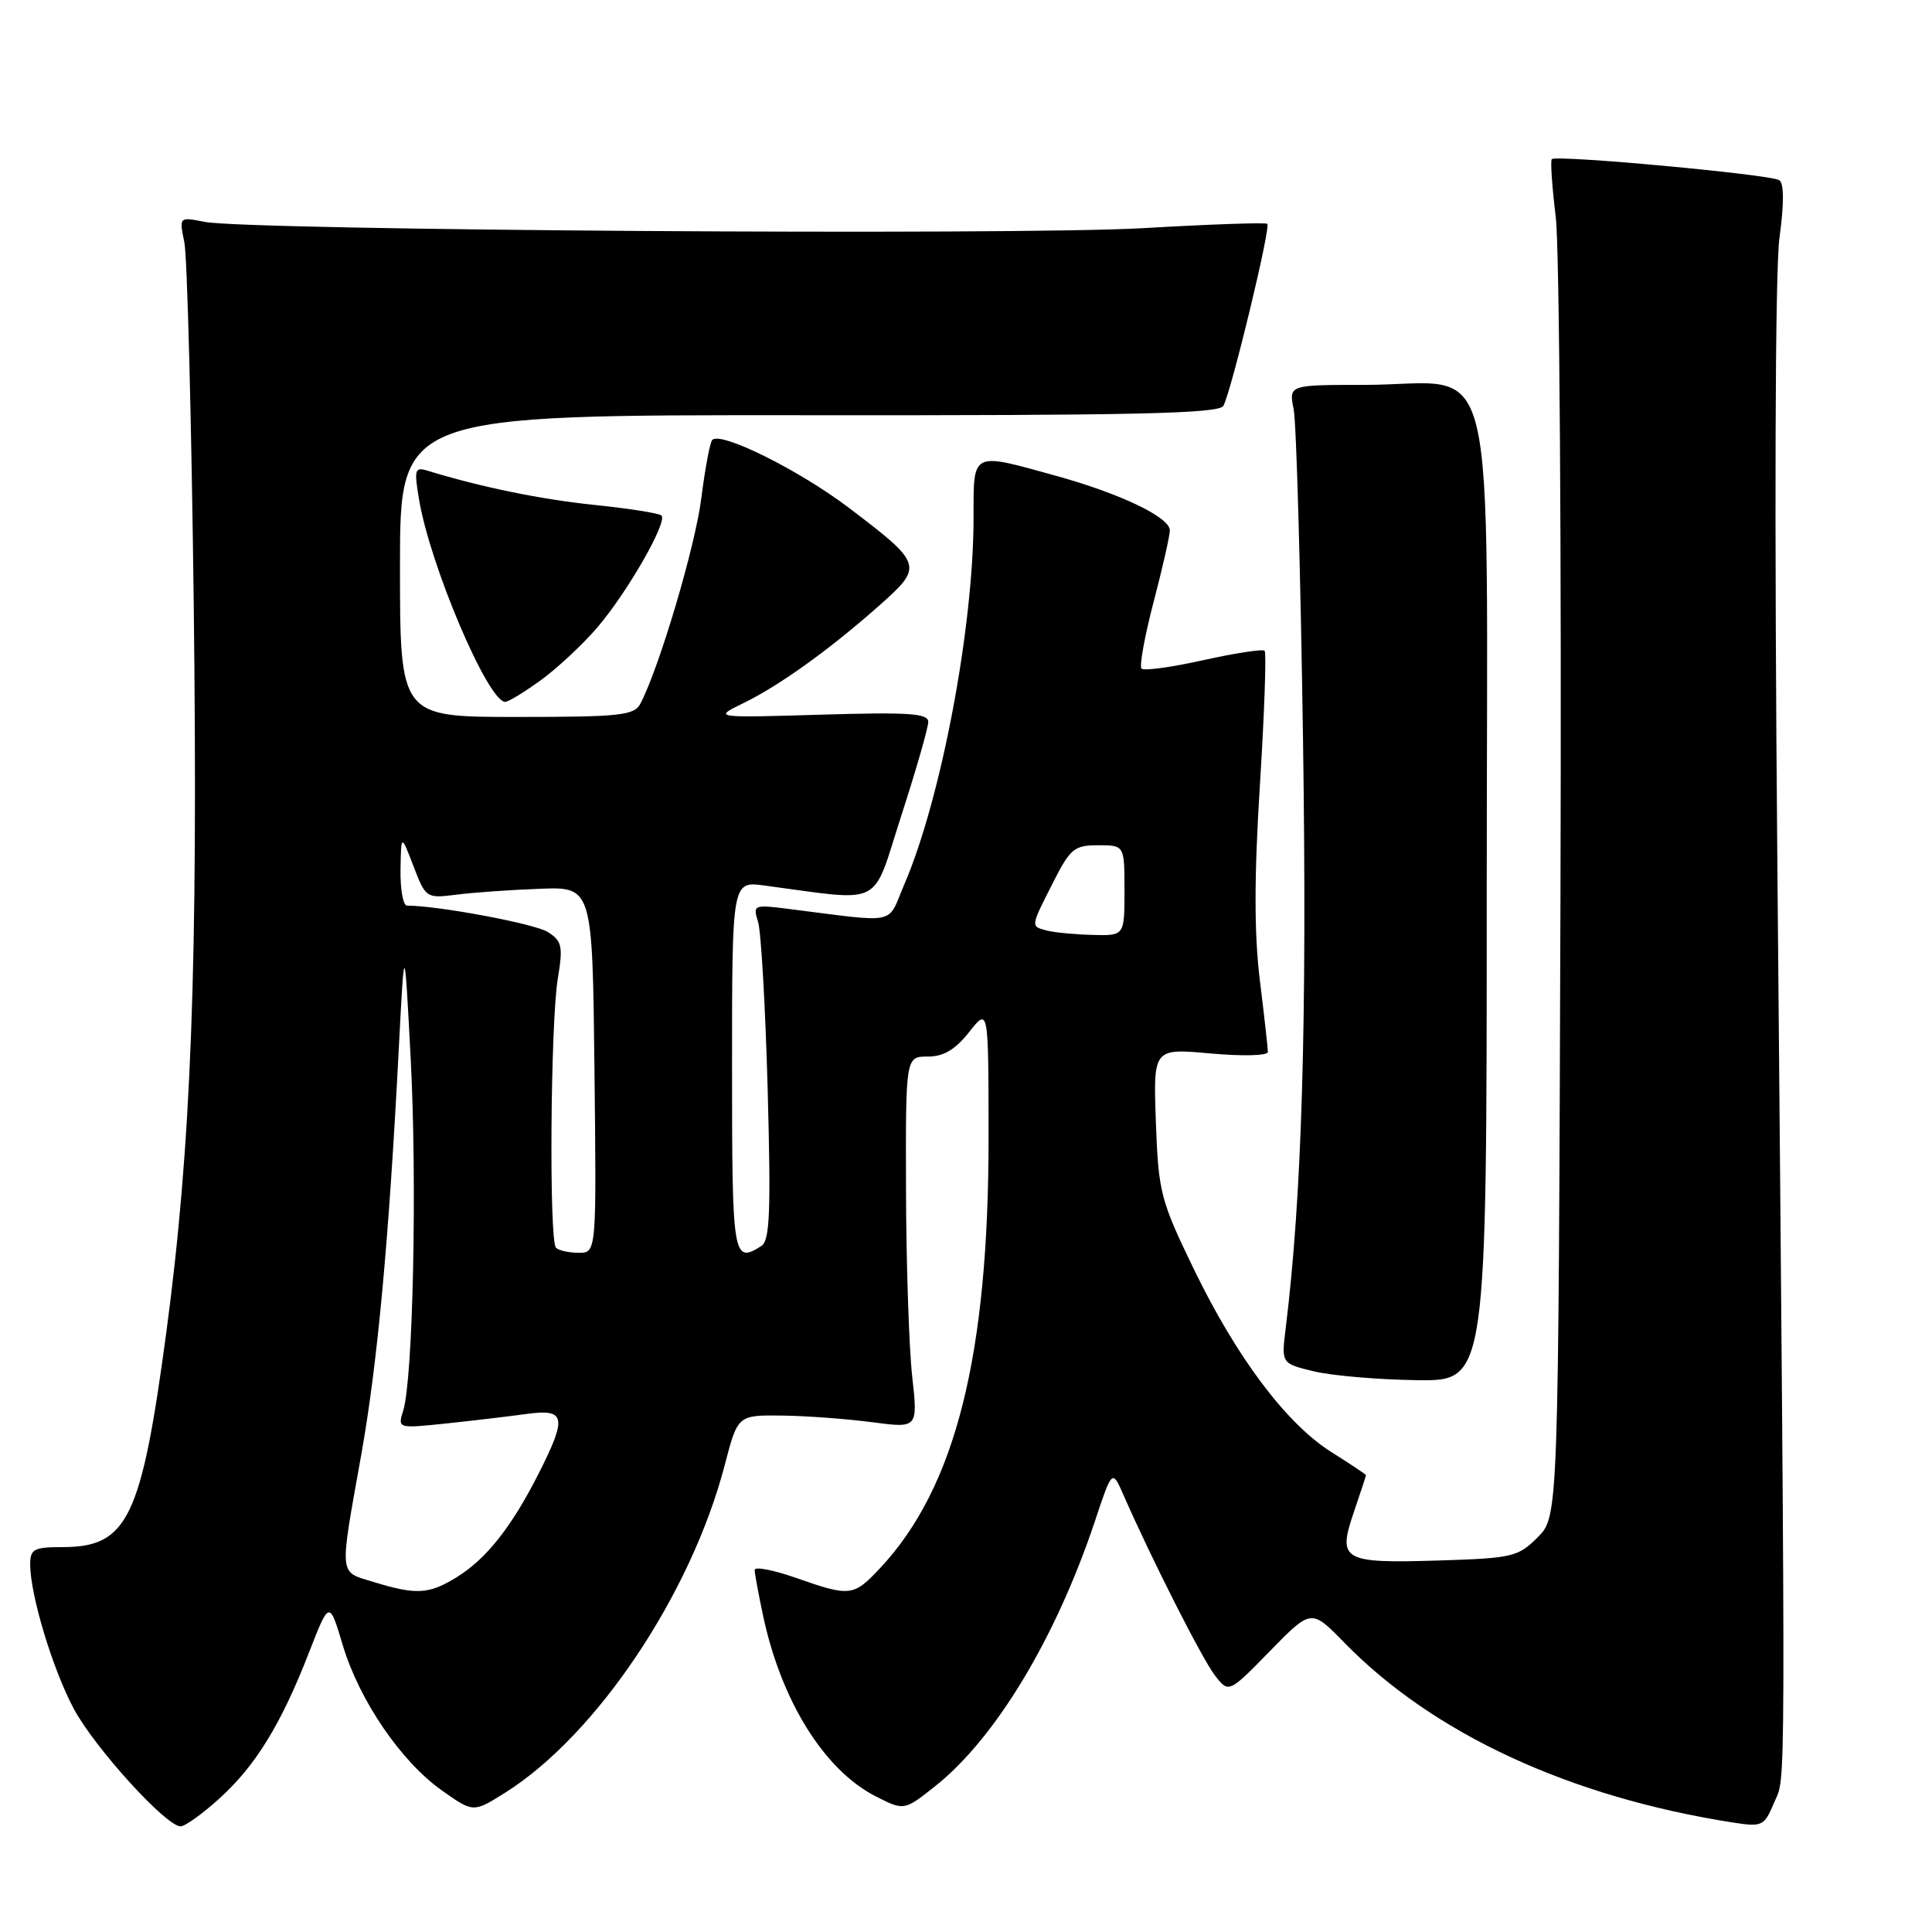 <?xml version="1.0" encoding="UTF-8" standalone="no"?>
<!DOCTYPE svg PUBLIC "-//W3C//DTD SVG 1.1//EN" "http://www.w3.org/Graphics/SVG/1.1/DTD/svg11.dtd" >
<svg xmlns="http://www.w3.org/2000/svg" xmlns:xlink="http://www.w3.org/1999/xlink" version="1.1" viewBox="0 0 256 256">
 <g >
 <path fill="currentColor"
d=" M 29.05 238.33 C 33.85 234.00 37.26 228.45 40.94 218.97 C 43.64 212.05 43.64 212.05 45.42 218.00 C 47.62 225.34 53.18 233.48 58.63 237.30 C 62.73 240.19 62.73 240.19 67.00 237.50 C 79.07 229.88 91.58 211.20 96.03 194.13 C 97.76 187.50 97.76 187.50 103.63 187.57 C 106.86 187.61 112.23 188.01 115.56 188.45 C 121.63 189.25 121.63 189.25 120.87 182.37 C 120.45 178.59 120.08 167.51 120.05 157.75 C 120.00 140.00 120.00 140.00 122.93 140.00 C 125.04 140.00 126.57 139.09 128.42 136.75 C 130.98 133.50 130.98 133.50 130.99 150.62 C 131.01 179.61 126.62 197.08 116.65 207.75 C 113.09 211.55 112.67 211.60 105.48 209.08 C 102.46 208.02 100.00 207.55 100.00 208.03 C 100.00 208.51 100.51 211.27 101.13 214.17 C 103.54 225.43 109.24 234.55 116.01 238.01 C 119.80 239.94 119.80 239.94 123.90 236.69 C 131.88 230.37 139.88 217.11 145.07 201.60 C 147.37 194.69 147.37 194.69 148.87 198.10 C 152.53 206.46 159.24 219.71 160.94 221.94 C 162.80 224.38 162.80 224.38 168.27 218.78 C 173.75 213.17 173.75 213.17 178.12 217.65 C 189.91 229.74 208.02 238.12 229.60 241.49 C 233.53 242.10 233.77 241.98 235.10 238.81 C 236.65 235.15 236.63 241.67 235.51 114.50 C 235.10 67.95 235.21 35.79 235.79 31.50 C 236.41 26.92 236.40 24.28 235.75 23.87 C 234.57 23.11 206.16 20.49 205.62 21.09 C 205.42 21.31 205.66 24.78 206.15 28.80 C 206.64 32.81 206.92 73.19 206.77 118.53 C 206.50 200.96 206.50 200.96 203.75 203.70 C 201.17 206.29 200.40 206.47 190.75 206.77 C 177.91 207.17 177.21 206.78 179.37 200.43 C 180.27 197.80 181.00 195.56 181.00 195.47 C 181.00 195.37 178.93 193.99 176.40 192.40 C 170.42 188.62 163.82 179.83 158.11 168.00 C 153.77 159.02 153.50 157.96 153.16 148.70 C 152.81 138.90 152.81 138.90 160.40 139.59 C 164.68 139.97 168.00 139.89 168.00 139.39 C 168.00 138.90 167.52 134.60 166.93 129.84 C 166.18 123.70 166.18 116.15 166.95 103.93 C 167.54 94.45 167.82 86.48 167.57 86.23 C 167.31 85.98 163.67 86.54 159.47 87.47 C 155.27 88.41 151.58 88.91 151.26 88.60 C 150.95 88.28 151.67 84.31 152.86 79.76 C 154.05 75.22 155.02 70.95 155.01 70.27 C 154.99 68.53 148.47 65.41 139.87 63.03 C 128.63 59.92 129.00 59.73 129.00 68.62 C 129.00 83.12 124.71 105.84 119.82 117.20 C 117.47 122.66 119.26 122.29 104.36 120.42 C 99.86 119.85 99.75 119.91 100.45 122.17 C 100.85 123.45 101.42 133.44 101.72 144.36 C 102.16 160.60 102.01 164.38 100.88 165.10 C 97.12 167.48 97.00 166.74 97.00 141.39 C 97.00 116.77 97.00 116.77 101.25 117.33 C 117.32 119.46 115.45 120.41 119.42 108.10 C 121.39 102.02 123.00 96.42 123.00 95.65 C 123.00 94.52 120.41 94.35 108.75 94.70 C 94.50 95.12 94.50 95.12 98.50 93.17 C 103.29 90.84 109.93 86.07 116.56 80.19 C 122.38 75.02 122.29 74.73 112.47 67.28 C 105.87 62.28 95.53 57.14 94.38 58.29 C 94.08 58.59 93.43 62.06 92.93 66.00 C 92.14 72.35 87.35 88.50 84.85 93.25 C 84.03 94.80 82.18 95.00 68.46 95.00 C 53.00 95.00 53.00 95.00 53.00 74.98 C 53.00 54.97 53.00 54.97 107.19 55.02 C 150.31 55.06 161.53 54.81 162.10 53.78 C 163.15 51.89 168.42 30.07 167.92 29.66 C 167.69 29.46 160.30 29.72 151.50 30.23 C 134.53 31.21 32.85 30.53 27.12 29.40 C 23.73 28.73 23.73 28.73 24.43 32.12 C 24.81 33.98 25.37 55.52 25.67 80.00 C 26.25 127.95 25.36 151.69 22.04 176.52 C 18.73 201.23 16.91 205.00 8.28 205.00 C 4.49 205.00 4.00 205.26 4.00 207.29 C 4.00 211.33 6.98 221.19 9.78 226.43 C 12.55 231.59 22.00 242.00 23.93 242.00 C 24.52 242.00 26.82 240.35 29.05 238.33 Z  M 197.00 118.10 C 197.00 43.38 198.85 51.00 180.74 51.00 C 170.77 51.00 170.77 51.00 171.42 54.25 C 171.78 56.04 172.33 75.82 172.66 98.22 C 173.20 135.53 172.52 158.55 170.35 176.09 C 169.79 180.67 169.79 180.67 174.14 181.72 C 176.54 182.29 182.66 182.81 187.75 182.88 C 197.00 183.00 197.00 183.00 197.00 118.10 Z  M 71.66 90.13 C 73.84 88.55 77.20 85.41 79.14 83.15 C 83.13 78.49 88.48 69.15 87.65 68.31 C 87.34 68.01 83.36 67.38 78.80 66.91 C 71.67 66.17 63.80 64.56 56.65 62.37 C 54.96 61.85 54.86 62.21 55.52 66.15 C 56.98 74.93 64.67 93.00 66.94 93.00 C 67.36 93.00 69.48 91.71 71.66 90.13 Z  M 49.50 209.62 C 44.85 208.20 44.94 209.16 47.87 192.75 C 50.02 180.68 51.52 164.49 52.84 139.00 C 53.59 124.50 53.59 124.50 54.42 140.31 C 55.28 156.71 54.73 182.72 53.43 186.90 C 52.69 189.29 52.69 189.29 59.10 188.62 C 62.62 188.25 67.41 187.68 69.75 187.36 C 74.96 186.64 75.18 187.73 71.36 195.28 C 67.79 202.32 64.44 206.57 60.53 208.98 C 56.84 211.26 55.18 211.36 49.50 209.62 Z  M 73.67 165.33 C 72.74 164.41 72.94 135.58 73.91 129.68 C 74.62 125.39 74.47 124.70 72.60 123.50 C 70.92 122.41 58.04 120.00 53.93 120.00 C 53.42 120.00 53.03 117.86 53.07 115.25 C 53.15 110.50 53.15 110.50 54.79 114.78 C 56.41 119.00 56.49 119.05 60.47 118.55 C 62.69 118.26 67.65 117.91 71.50 117.77 C 78.50 117.50 78.50 117.50 78.77 141.75 C 79.04 166.00 79.04 166.00 76.68 166.00 C 75.39 166.00 74.03 165.70 73.67 165.33 Z  M 138.75 123.31 C 136.54 122.73 136.52 122.88 139.52 116.97 C 141.81 112.44 142.34 112.00 145.52 112.00 C 149.00 112.00 149.00 112.00 149.00 118.00 C 149.00 124.00 149.00 124.00 144.75 123.88 C 142.41 123.82 139.71 123.56 138.75 123.31 Z "/>
</g>
</svg>